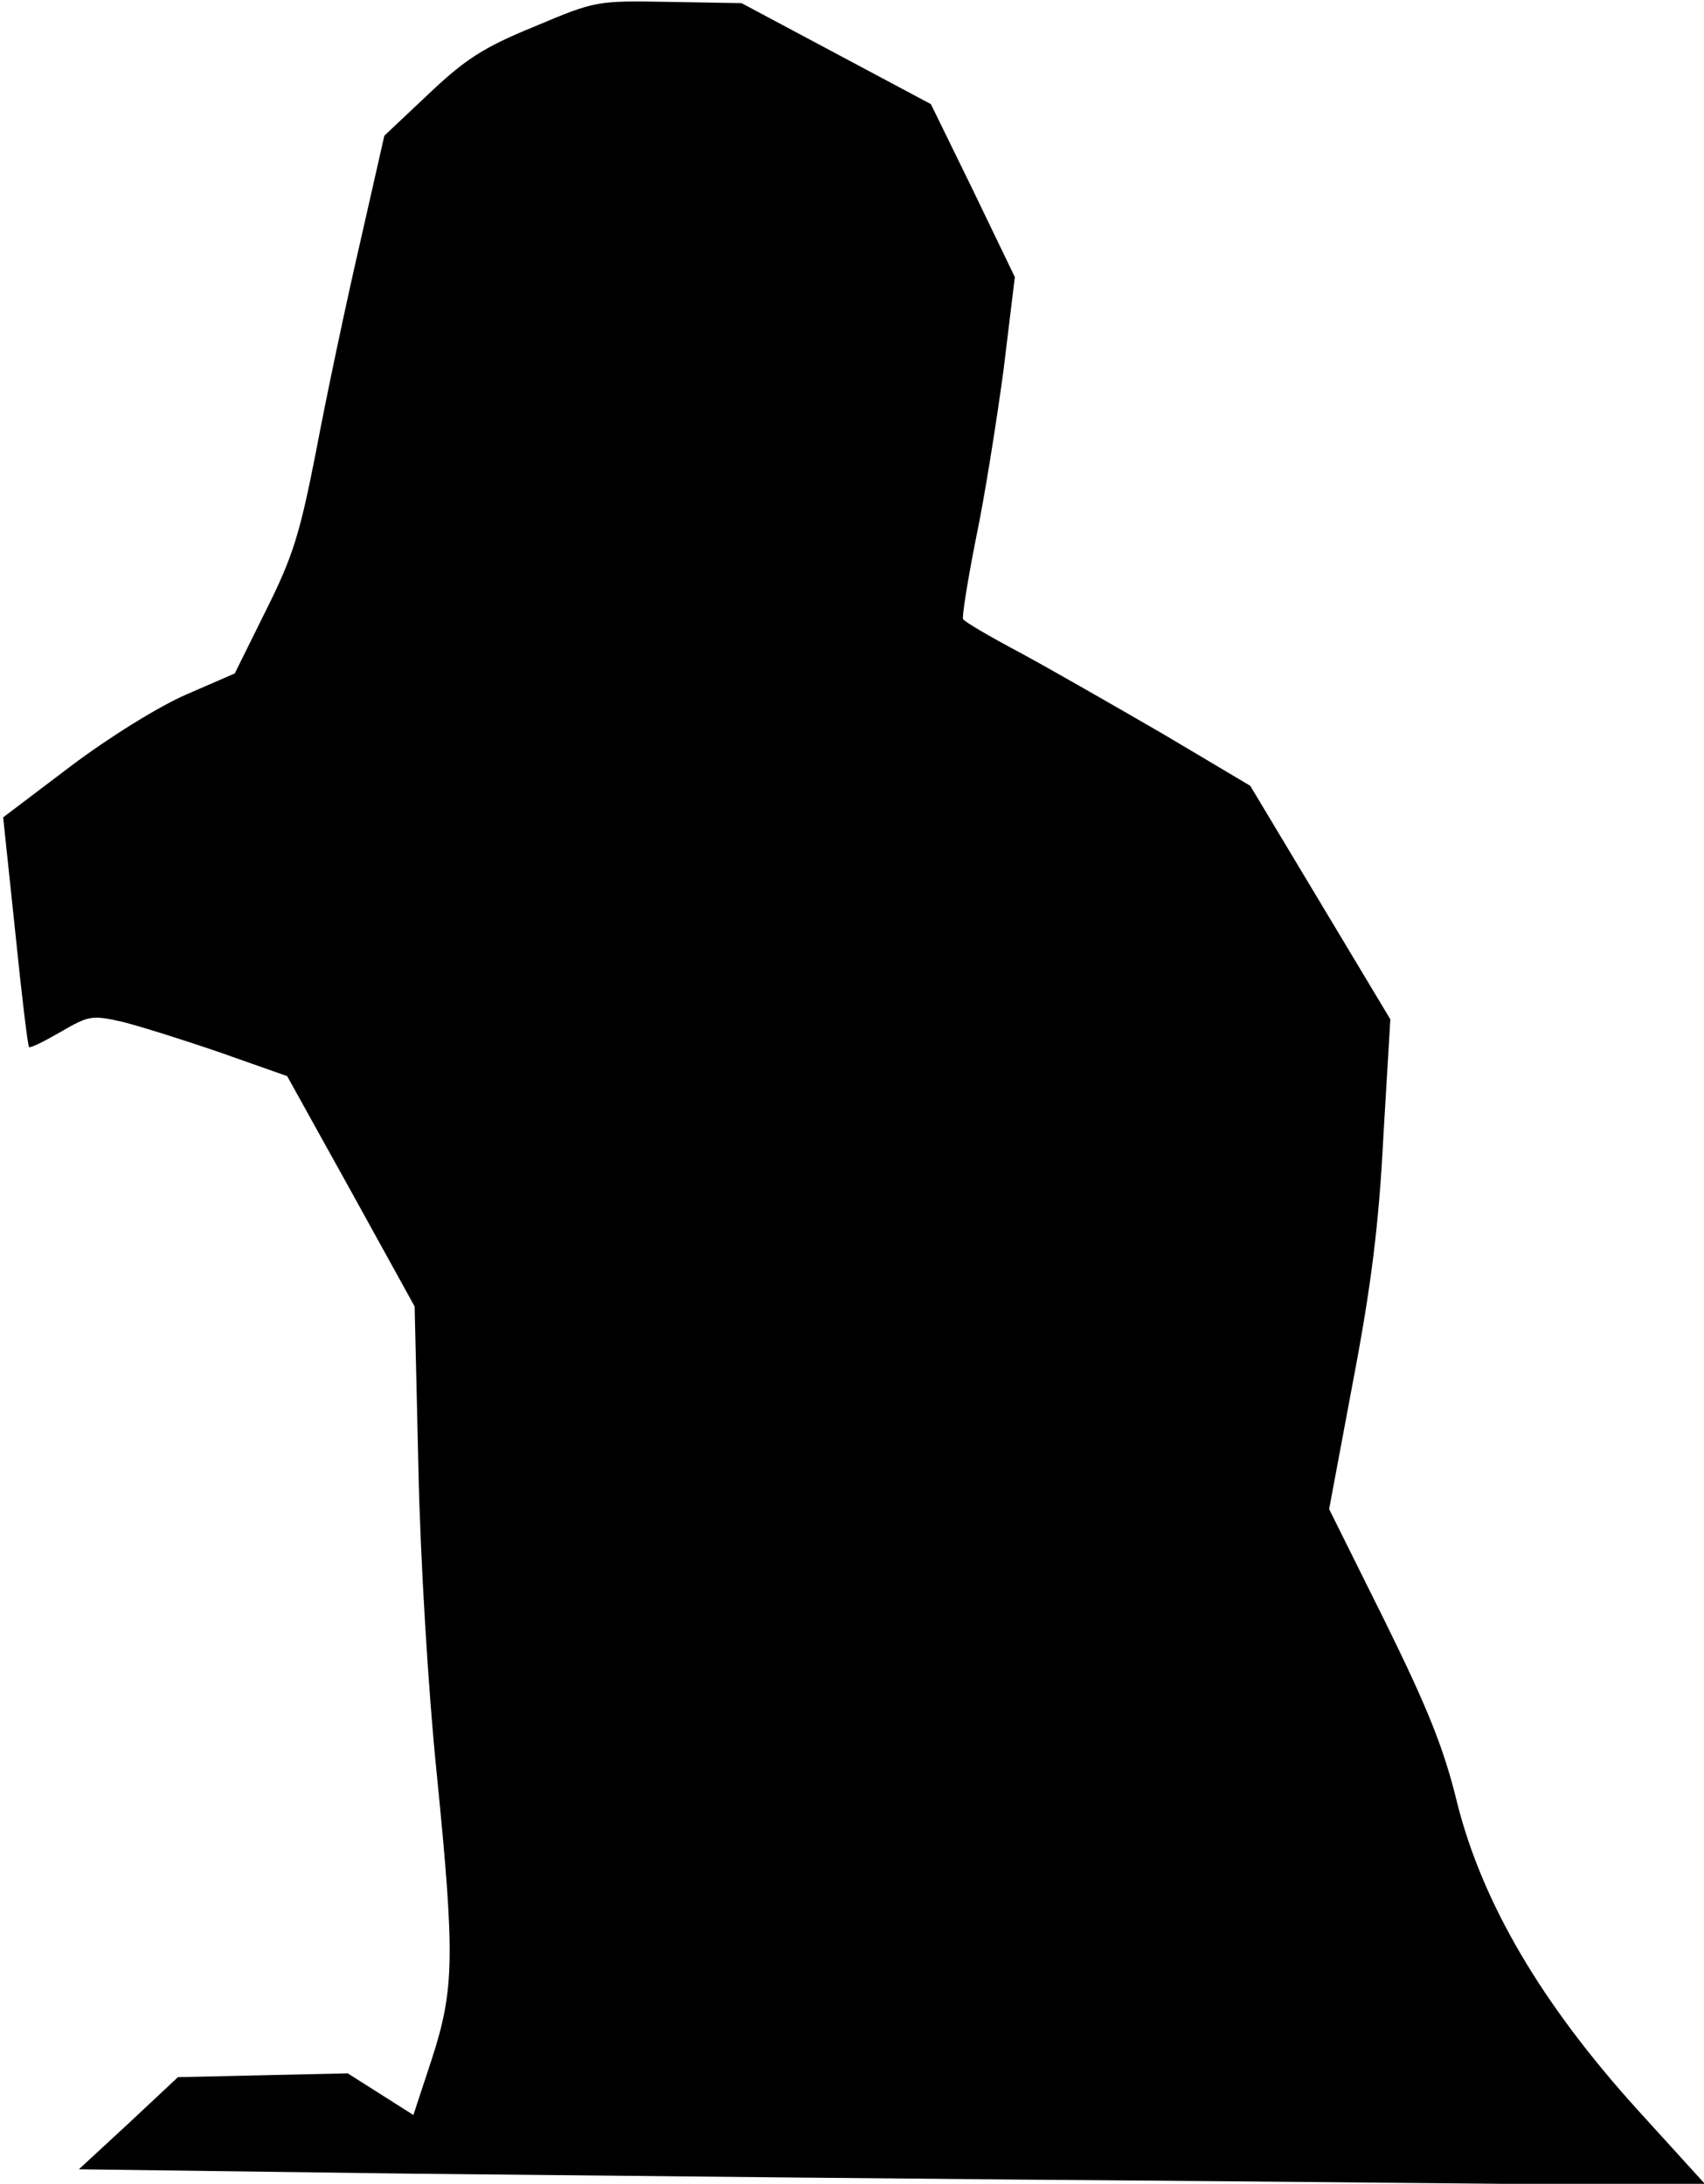 <?xml version="1.0" standalone="no"?>
<!DOCTYPE svg PUBLIC "-//W3C//DTD SVG 20010904//EN"
 "http://www.w3.org/TR/2001/REC-SVG-20010904/DTD/svg10.dtd">
<svg version="1.0" xmlns="http://www.w3.org/2000/svg"
 width="270pt" height="346pt" viewBox="0 0 270 346"
 preserveAspectRatio="xMidYMid meet">
<g transform="translate(0,346) scale(0.1,-0.1)"
fill="#000000" stroke="none">
<path fill="#000000" stroke="none" d="M847 3418 c-81 -33 -110 -52 -168 -107
l-70 -66 -39 -172 c-22 -95 -53 -242 -69 -327 -26 -133 -37 -168 -80 -254
l-49 -99 -76 -33 c-44 -19 -123 -68 -184 -114 l-107 -81 19 -180 c10 -99 20
-182 22 -184 2 -2 24 9 50 24 45 26 49 27 98 16 28 -7 98 -29 156 -49 l105
-37 101 -182 101 -183 6 -257 c3 -145 16 -357 29 -483 29 -291 28 -342 -8
-453 l-29 -88 -52 33 -52 33 -134 -3 -135 -3 -78 -73 -79 -73 530 -7 c292 -3
872 -9 1289 -12 l760 -7 -110 121 c-152 168 -245 327 -285 485 -21 87 -47 151
-115 289 l-88 177 38 203 c29 152 41 250 48 388 l11 185 -111 185 -111 185
-138 82 c-76 44 -177 102 -225 128 -49 26 -90 50 -92 54 -2 3 7 60 20 126 14
66 33 187 44 268 l18 148 -66 137 -67 137 -150 80 -150 80 -115 2 c-114 2
-116 2 -213 -39z"/>
</g>
</svg>
